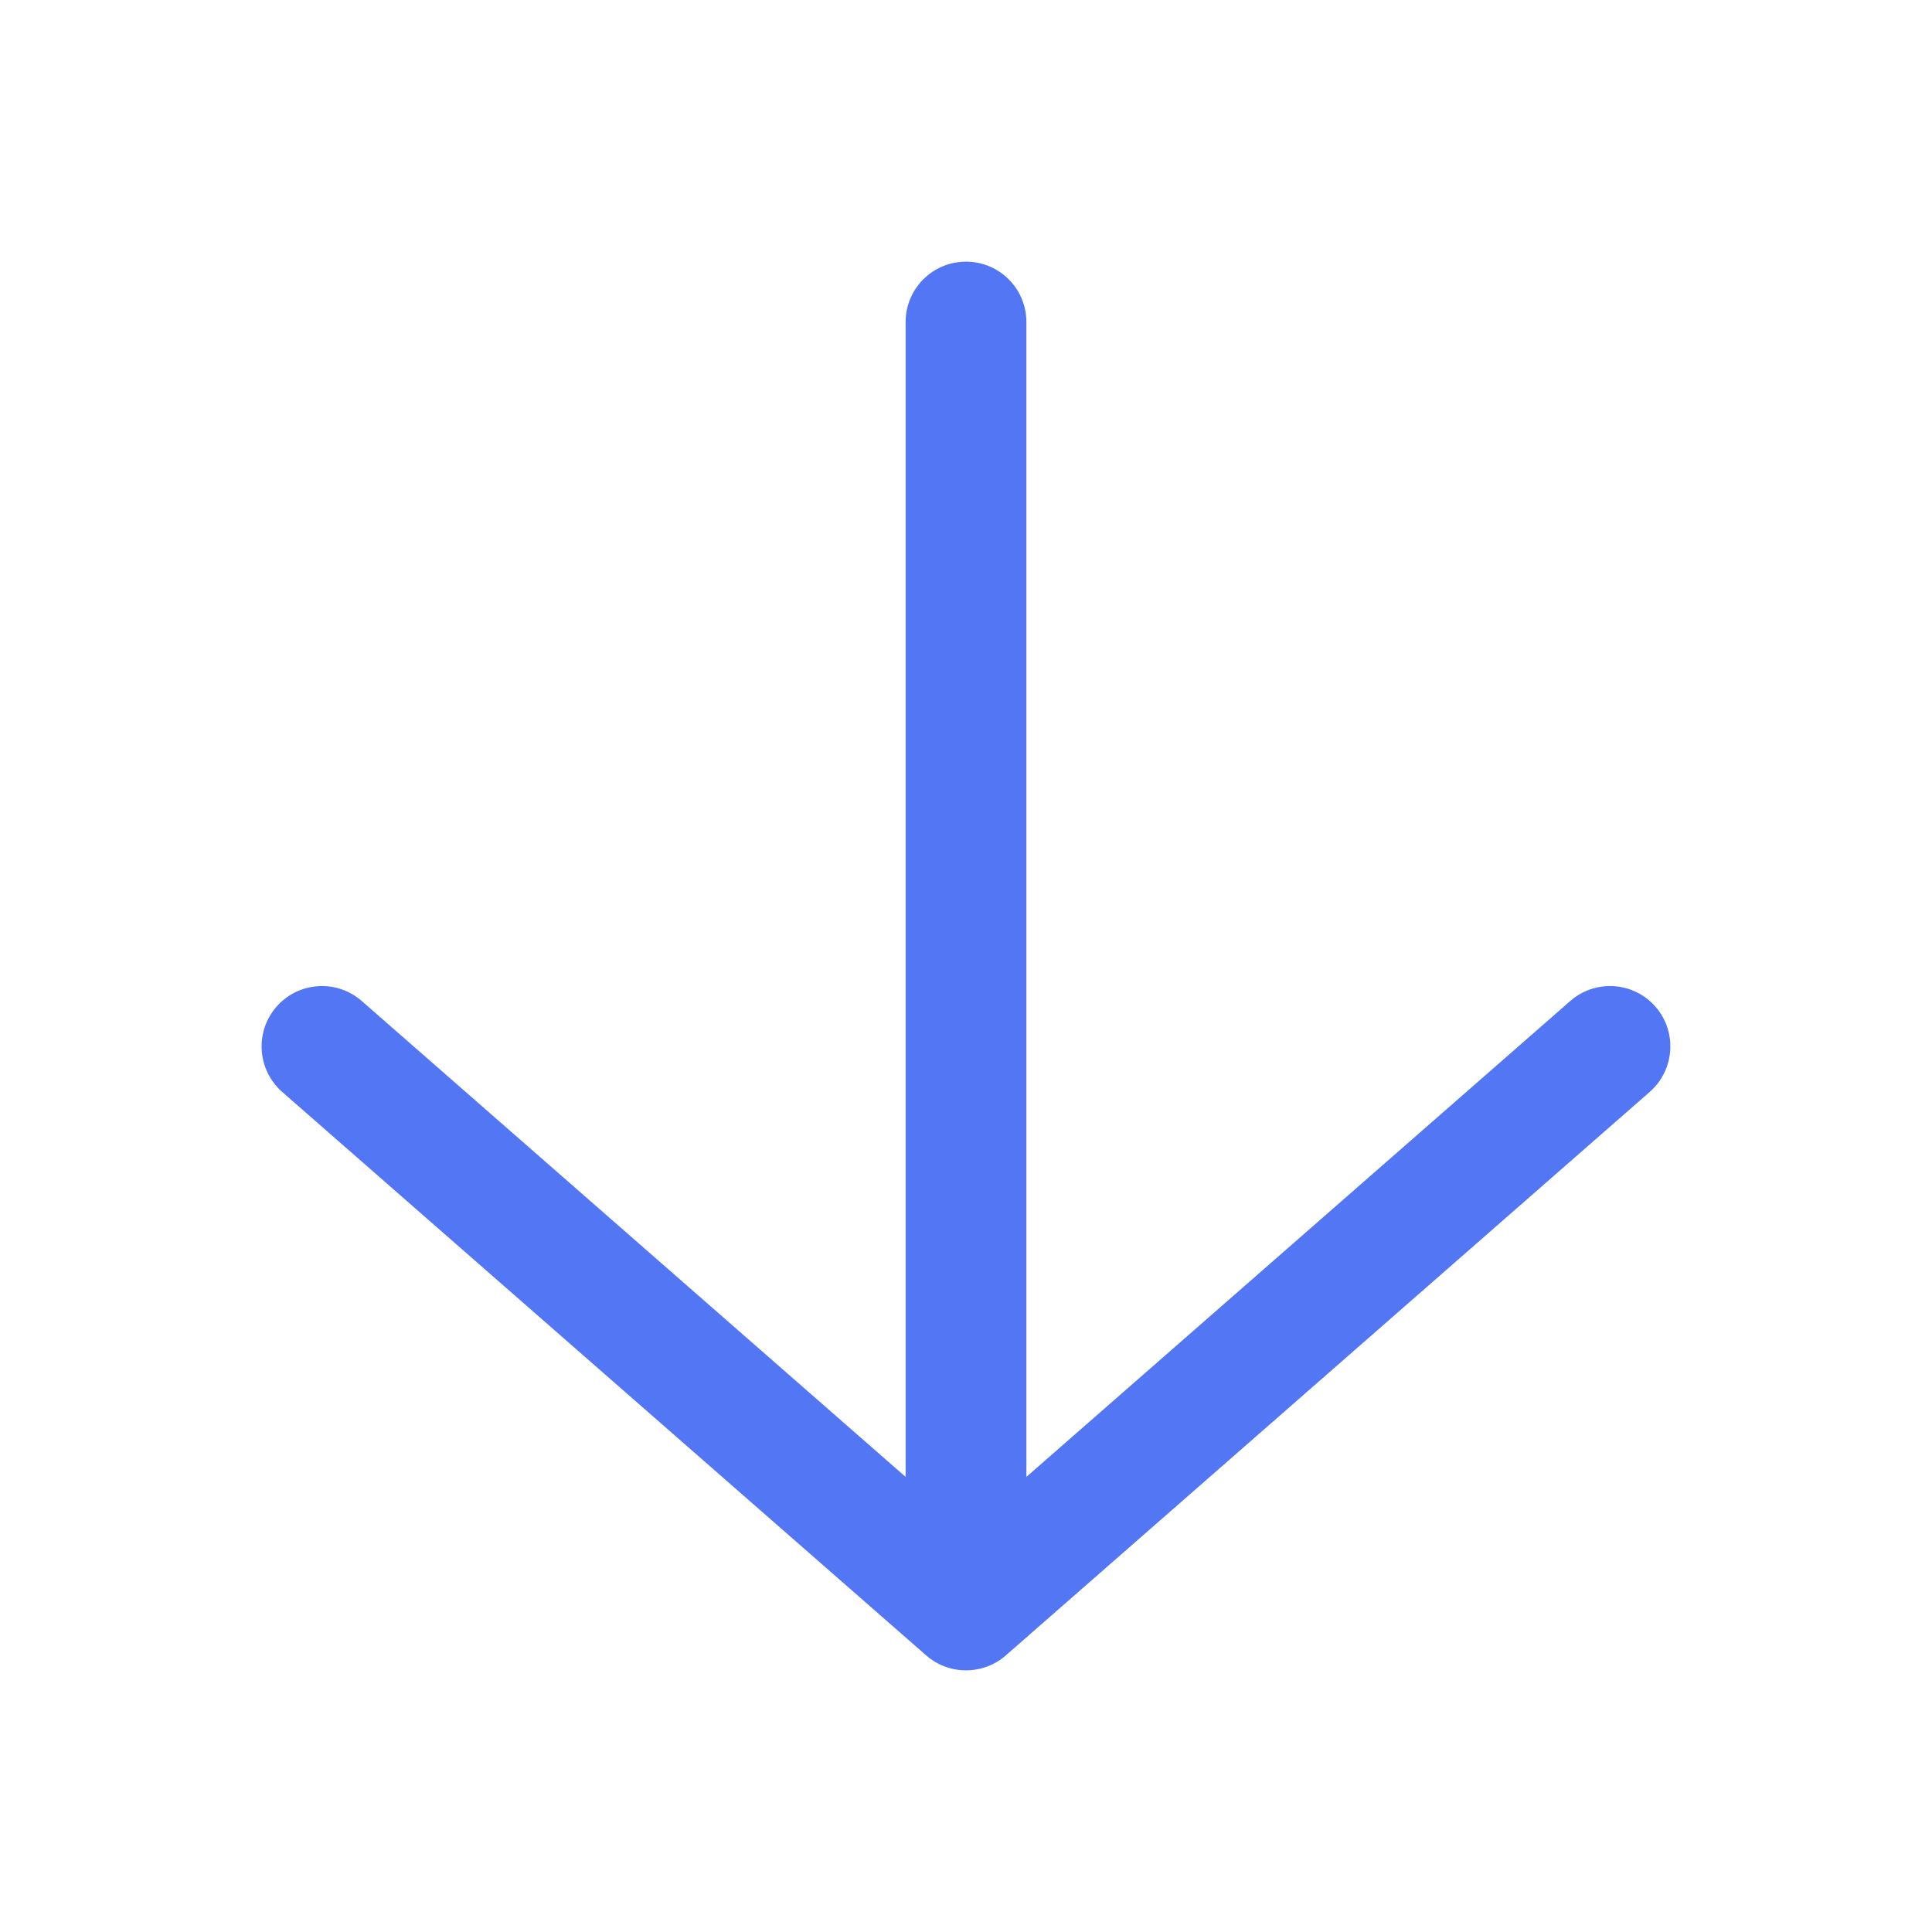 <svg width="16" height="16" viewBox="0 0 16 16" fill="none" xmlns="http://www.w3.org/2000/svg">
<path fill-rule="evenodd" clip-rule="evenodd" d="M13.71 8.337C13.891 8.545 13.87 8.861 13.662 9.043L8.329 13.71C8.141 13.874 7.859 13.874 7.671 13.71L2.337 9.043C2.13 8.861 2.108 8.545 2.29 8.337C2.472 8.129 2.788 8.108 2.996 8.29L7.5 12.231L7.5 2.667C7.5 2.39 7.724 2.167 8 2.167C8.276 2.167 8.5 2.39 8.5 2.667L8.5 12.231L13.004 8.29C13.212 8.108 13.528 8.129 13.71 8.337Z" fill="#5276F4"/>
</svg>

